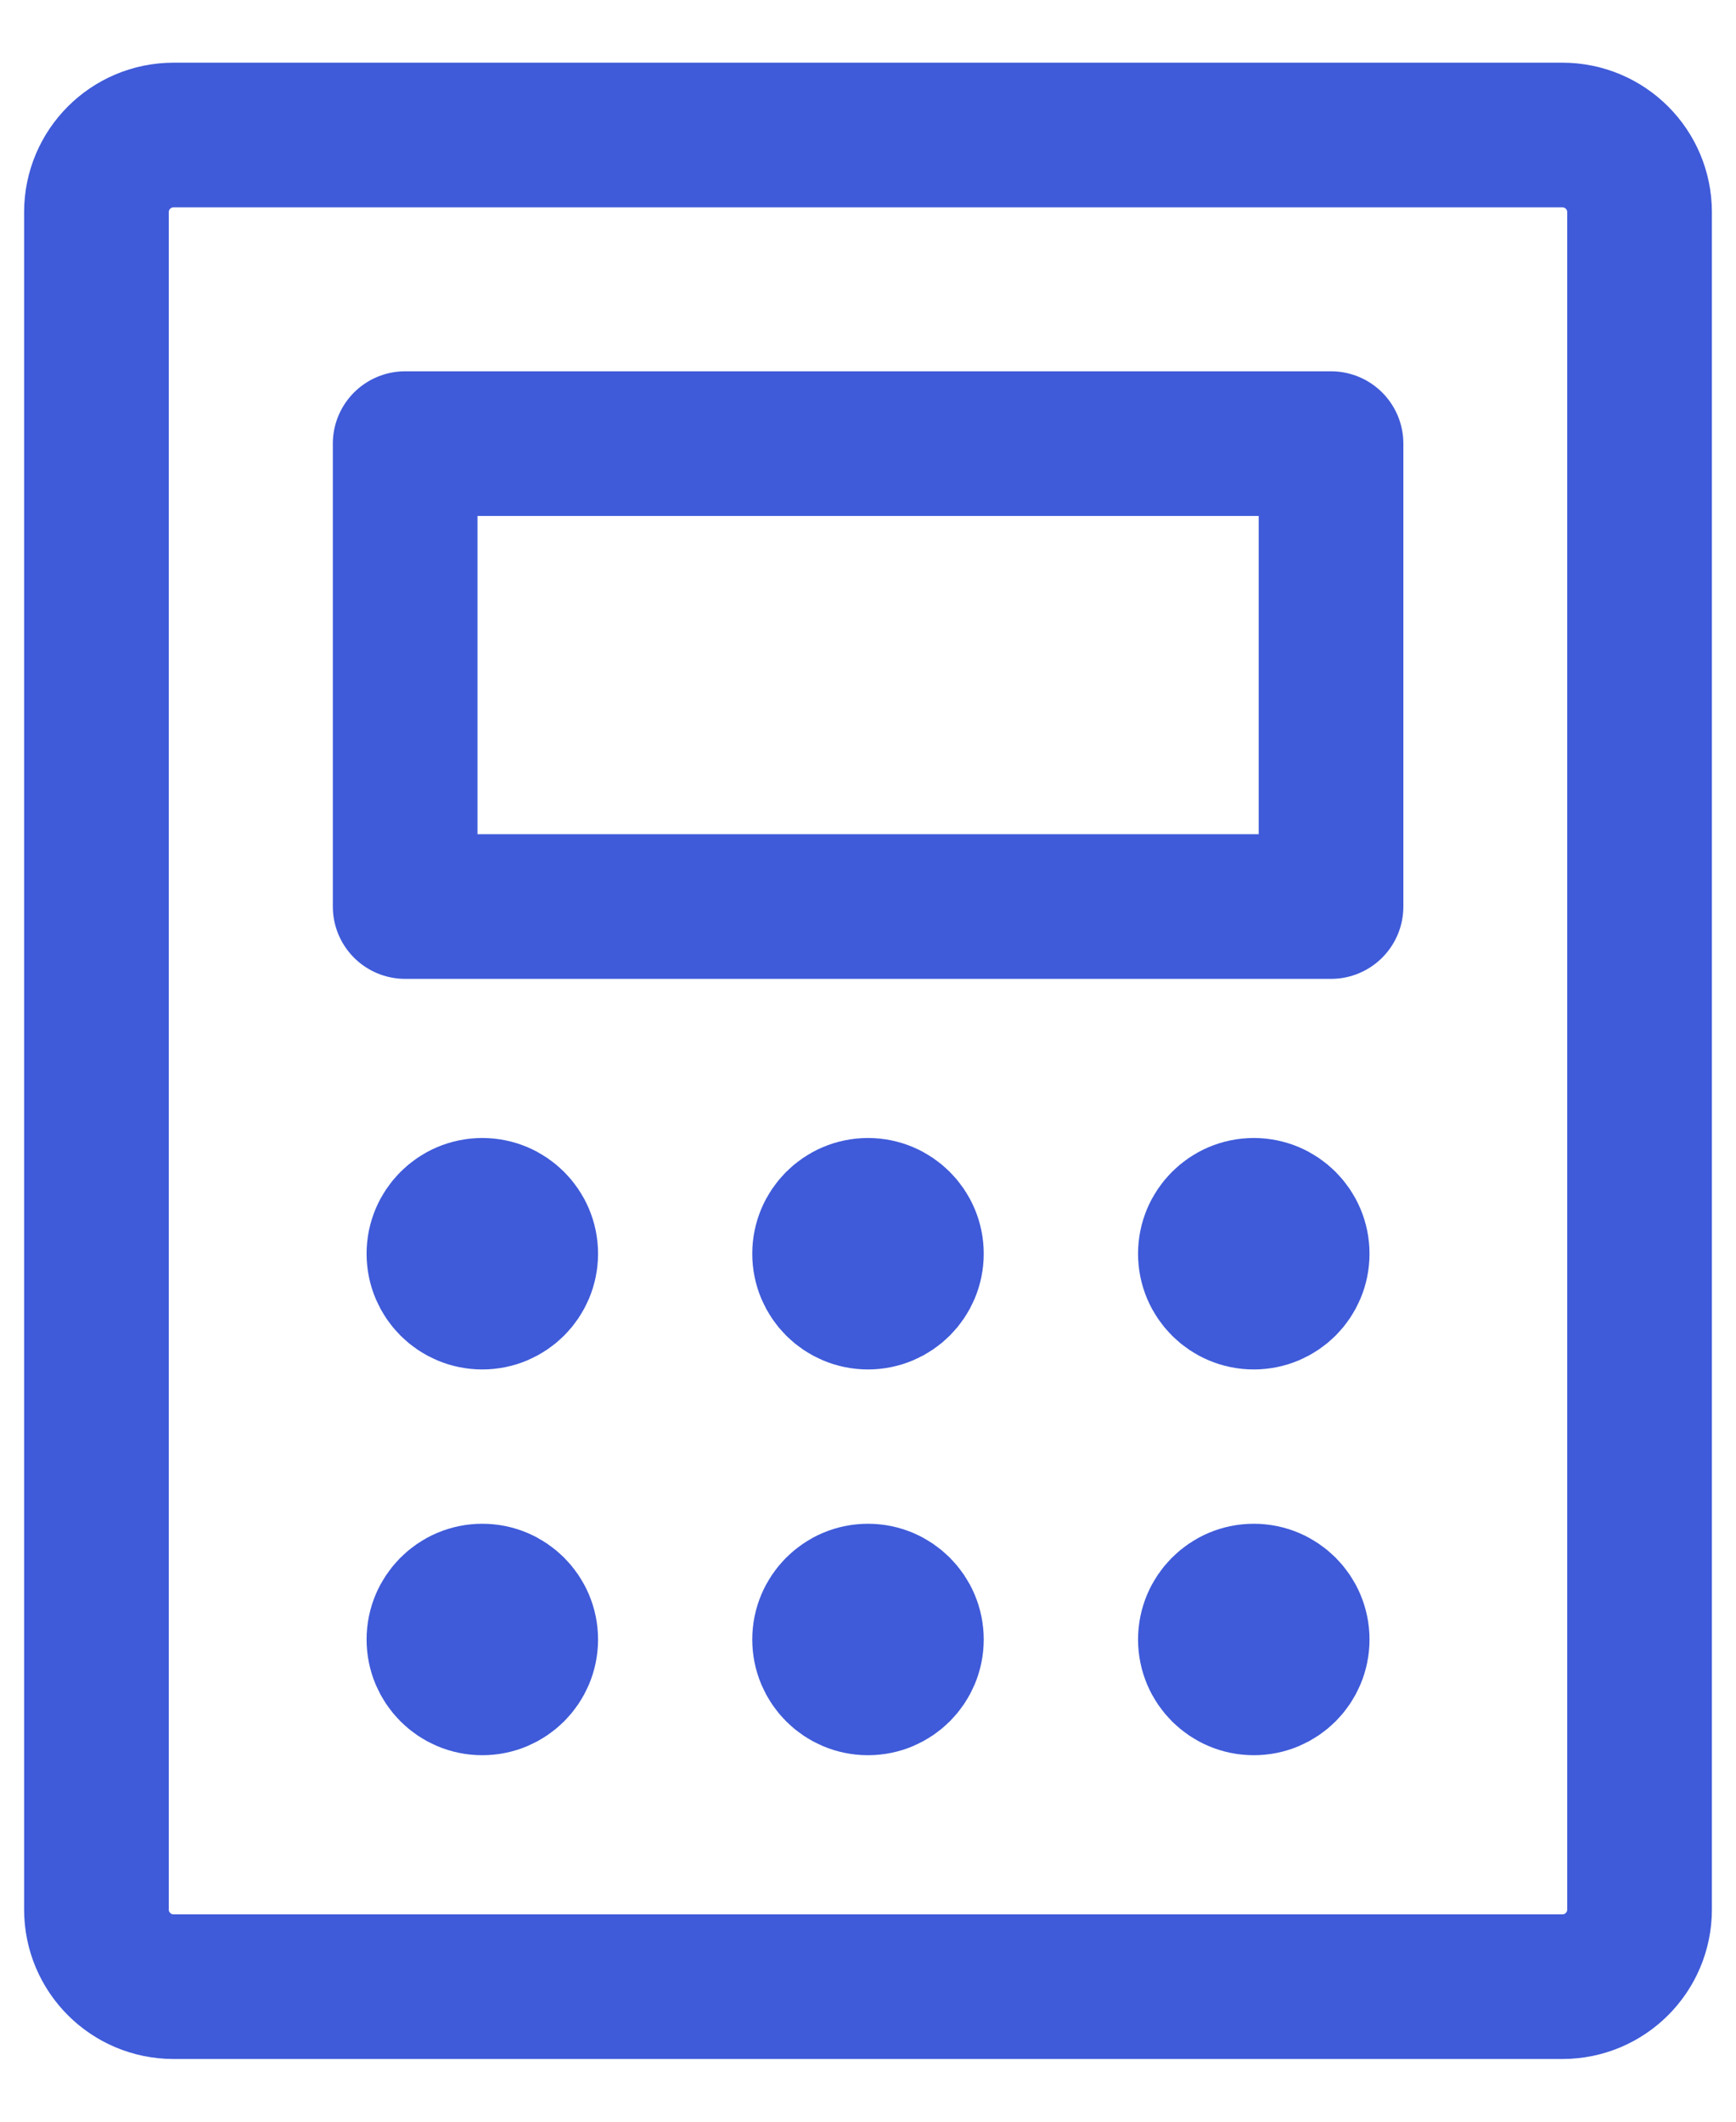 <svg width="18" height="22" viewBox="0 0 18 22" fill="none" xmlns="http://www.w3.org/2000/svg">
<path d="M13.801 4.6H4.201V9.4H13.801V4.6Z" stroke="#3F5BD9" stroke-width="1.5" stroke-linecap="round" stroke-linejoin="round"/>
<path d="M17 19.8V2.2C17 1.758 16.642 1.4 16.2 1.4L1.8 1.4C1.358 1.4 1 1.758 1 2.2L1 19.8C1 20.242 1.358 20.6 1.8 20.6H16.2C16.642 20.6 17 20.242 17 19.8Z" stroke="#3F5BD9" stroke-width="1.5" stroke-linecap="round" stroke-linejoin="round"/>
<path d="M5.451 13C5.451 13.249 5.249 13.45 5.001 13.45C4.752 13.45 4.551 13.249 4.551 13C4.551 12.752 4.752 12.55 5.001 12.55C5.249 12.55 5.451 12.752 5.451 13Z" fill="#3F5BD9" stroke="#3F5BD9" stroke-width="1.5"/>
<path d="M9.45 13C9.45 13.249 9.248 13.45 9 13.45C8.751 13.45 8.55 13.249 8.55 13C8.55 12.752 8.751 12.55 9 12.55C9.248 12.55 9.45 12.752 9.45 13Z" fill="#3F5BD9" stroke="#3F5BD9" stroke-width="1.5"/>
<path d="M13.45 13C13.45 13.249 13.249 13.45 13 13.45C12.752 13.45 12.55 13.249 12.55 13C12.55 12.752 12.752 12.55 13 12.55C13.249 12.55 13.45 12.752 13.45 13Z" fill="#3F5BD9" stroke="#3F5BD9" stroke-width="1.5"/>
<path d="M5.451 17C5.451 17.249 5.249 17.45 5.001 17.45C4.752 17.45 4.551 17.249 4.551 17C4.551 16.752 4.752 16.55 5.001 16.55C5.249 16.55 5.451 16.752 5.451 17Z" fill="#3F5BD9" stroke="#3F5BD9" stroke-width="1.5"/>
<path d="M9.45 17C9.45 17.249 9.248 17.45 9 17.45C8.751 17.45 8.55 17.249 8.55 17C8.55 16.752 8.751 16.55 9 16.55C9.248 16.55 9.45 16.752 9.45 17Z" fill="#3F5BD9" stroke="#3F5BD9" stroke-width="1.5"/>
<path d="M13.45 17C13.45 17.249 13.249 17.45 13 17.45C12.752 17.45 12.55 17.249 12.55 17C12.55 16.752 12.752 16.55 13 16.55C13.249 16.55 13.45 16.752 13.45 17Z" fill="#3F5BD9" stroke="#3F5BD9" stroke-width="1.5"/>
</svg>
